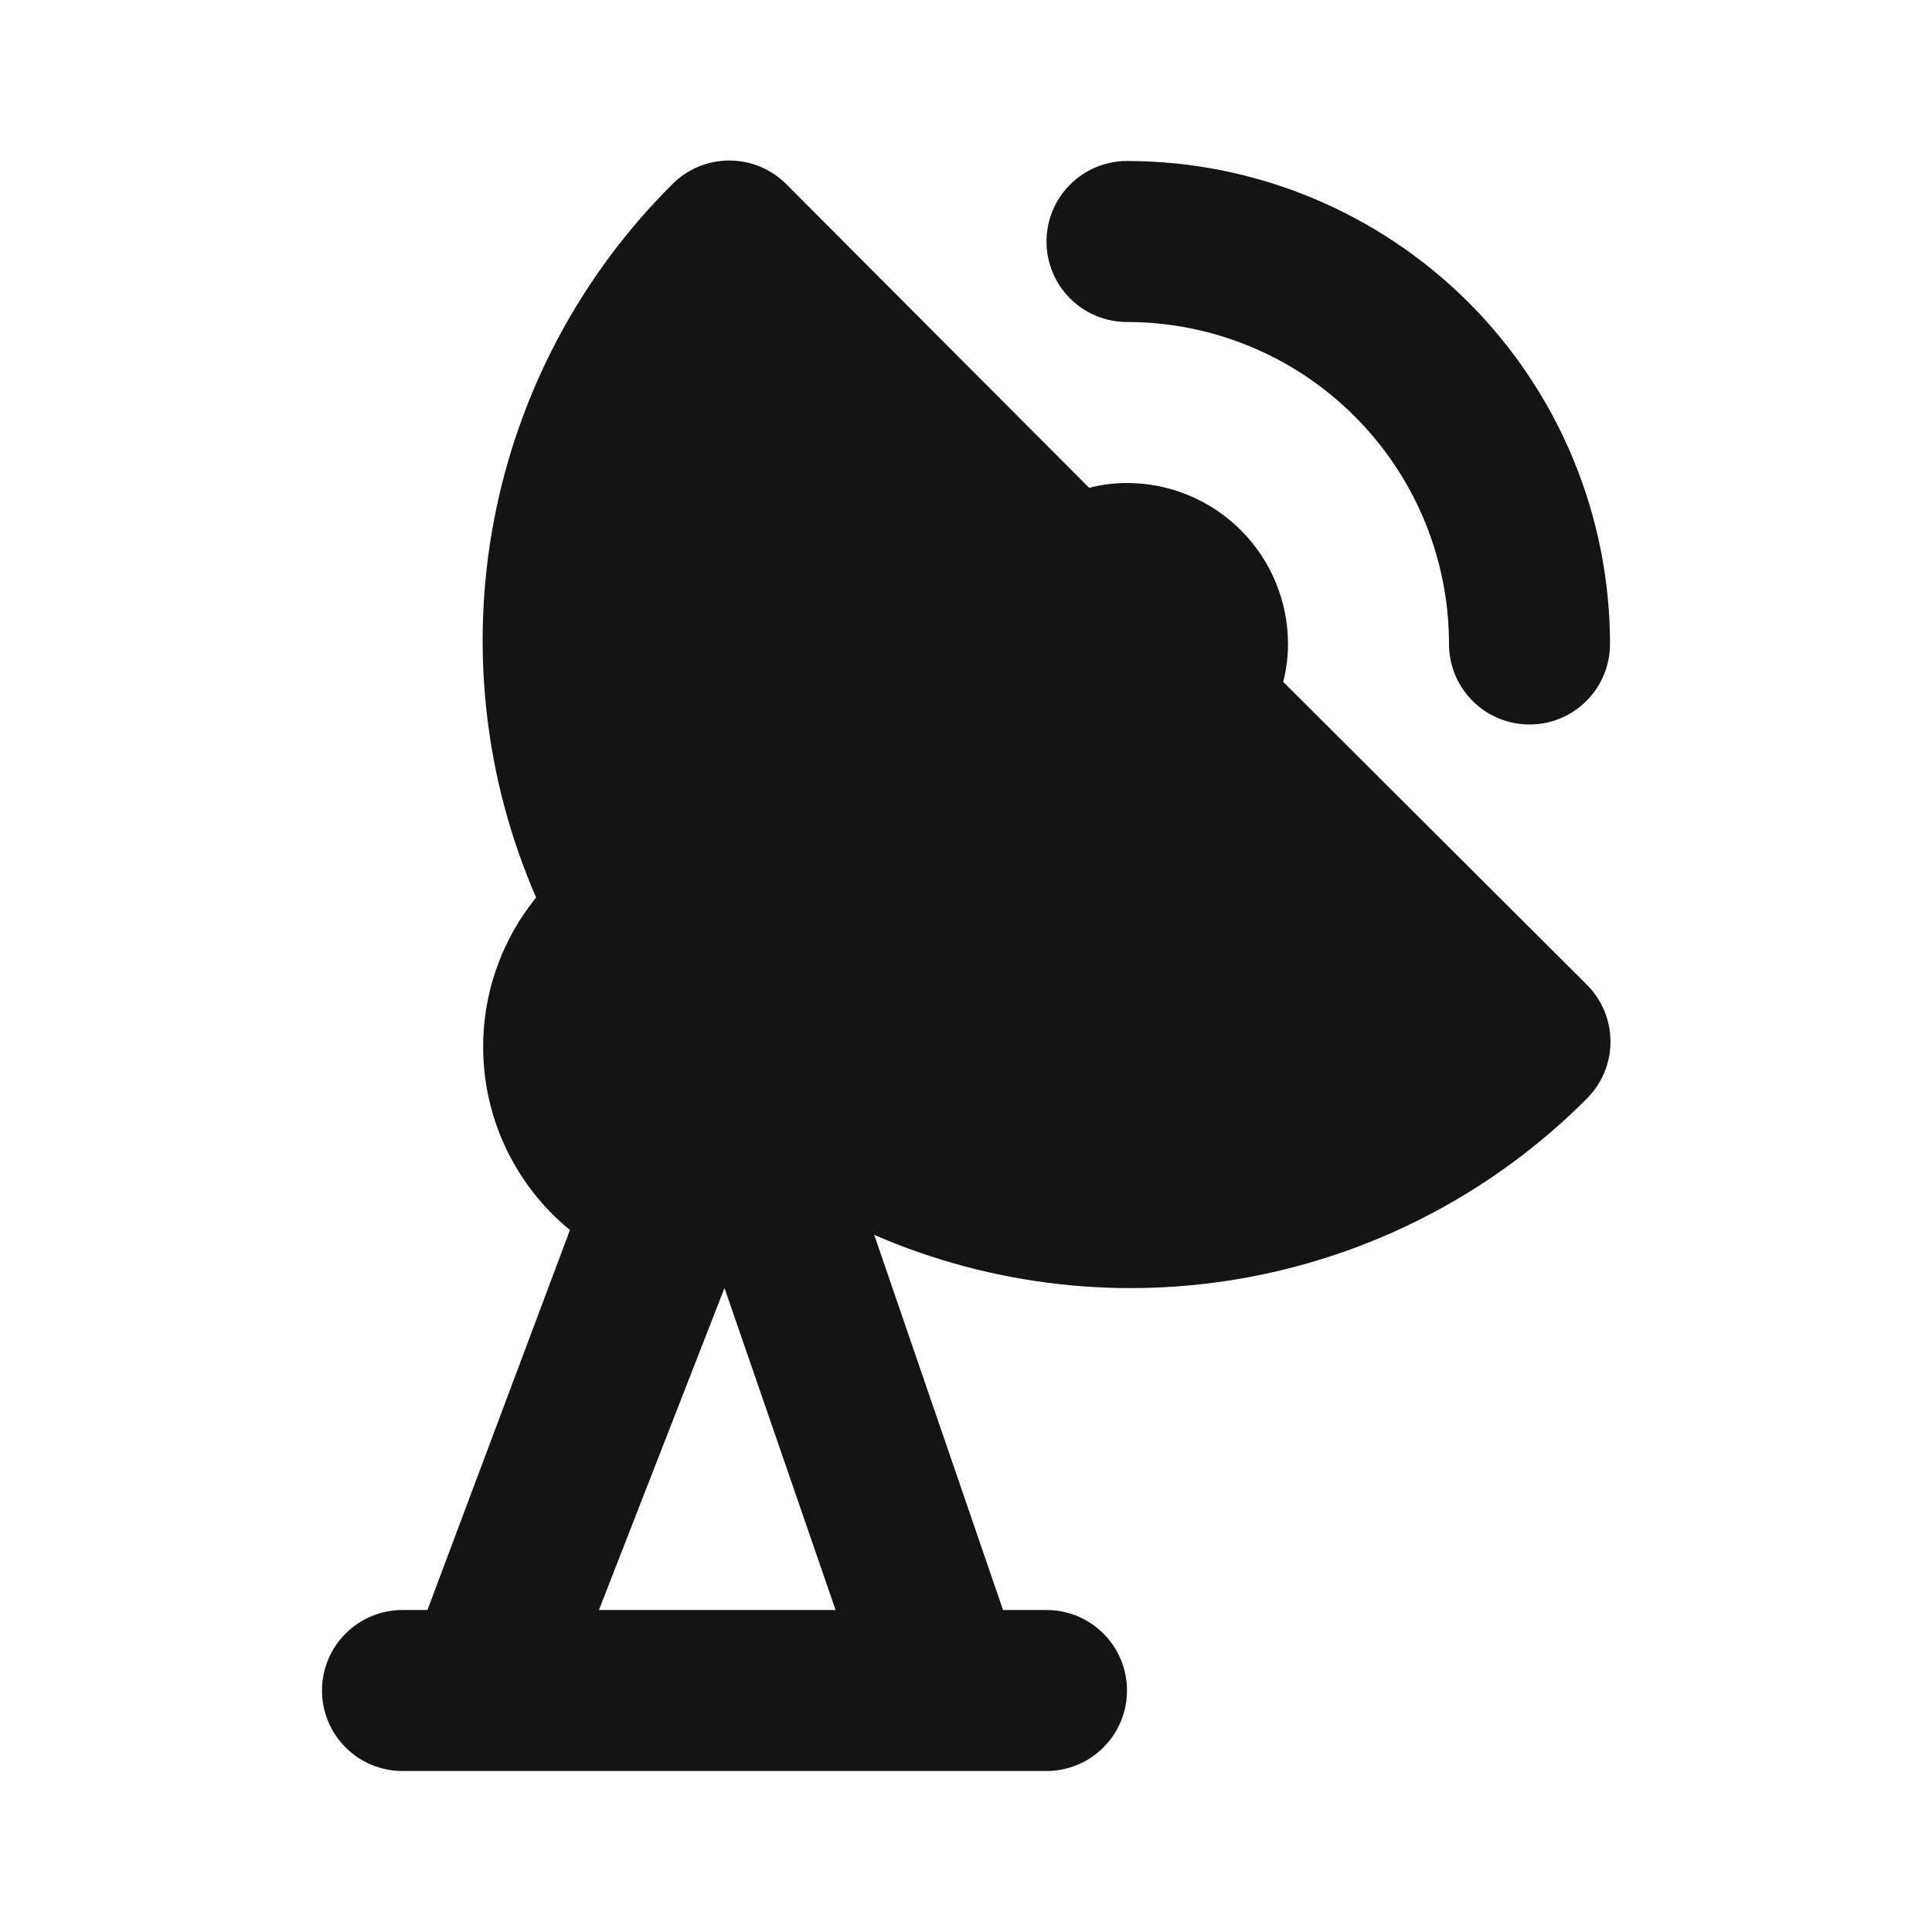 <svg width="24" height="24" viewBox="0 0 24 24" fill="none" xmlns="http://www.w3.org/2000/svg">
<path d="M15.94 8.47C15.98 8.317 16 8.159 16 8C16 7.47 15.789 6.961 15.414 6.586C15.039 6.211 14.53 6 14 6C13.841 6 13.683 6.02 13.53 6.06L9.77 2.29C9.677 2.196 9.566 2.122 9.445 2.071C9.323 2.02 9.192 1.994 9.06 1.994C8.928 1.994 8.797 2.02 8.675 2.071C8.554 2.122 8.443 2.196 8.35 2.29C7.21 3.425 6.439 4.878 6.137 6.459C5.836 8.04 6.018 9.674 6.66 11.15C6.169 11.754 5.938 12.528 6.017 13.302C6.095 14.076 6.478 14.787 7.08 15.28L5.31 20H5C4.735 20 4.48 20.105 4.293 20.293C4.105 20.48 4 20.735 4 21C4 21.265 4.105 21.52 4.293 21.707C4.48 21.895 4.735 22 5 22H13C13.265 22 13.52 21.895 13.707 21.707C13.895 21.52 14 21.265 14 21C14 20.735 13.895 20.48 13.707 20.293C13.52 20.105 13.265 20 13 20H12.46L10.86 15.34C12.334 15.98 13.967 16.161 15.546 15.859C17.124 15.558 18.575 14.788 19.71 13.65C19.804 13.557 19.878 13.446 19.929 13.325C19.98 13.203 20.006 13.072 20.006 12.94C20.006 12.808 19.98 12.677 19.929 12.555C19.878 12.434 19.804 12.323 19.71 12.23L15.94 8.47ZM7.44 20L9 16L10.38 20H7.44ZM14 4C15.061 4 16.078 4.421 16.828 5.172C17.579 5.922 18 6.939 18 8C18 8.265 18.105 8.52 18.293 8.707C18.48 8.895 18.735 9 19 9C19.265 9 19.52 8.895 19.707 8.707C19.895 8.52 20 8.265 20 8C20 6.409 19.368 4.883 18.243 3.757C17.117 2.632 15.591 2 14 2C13.735 2 13.48 2.105 13.293 2.293C13.105 2.48 13 2.735 13 3C13 3.265 13.105 3.52 13.293 3.707C13.48 3.895 13.735 4 14 4Z" fill="#141414"/>
</svg>
